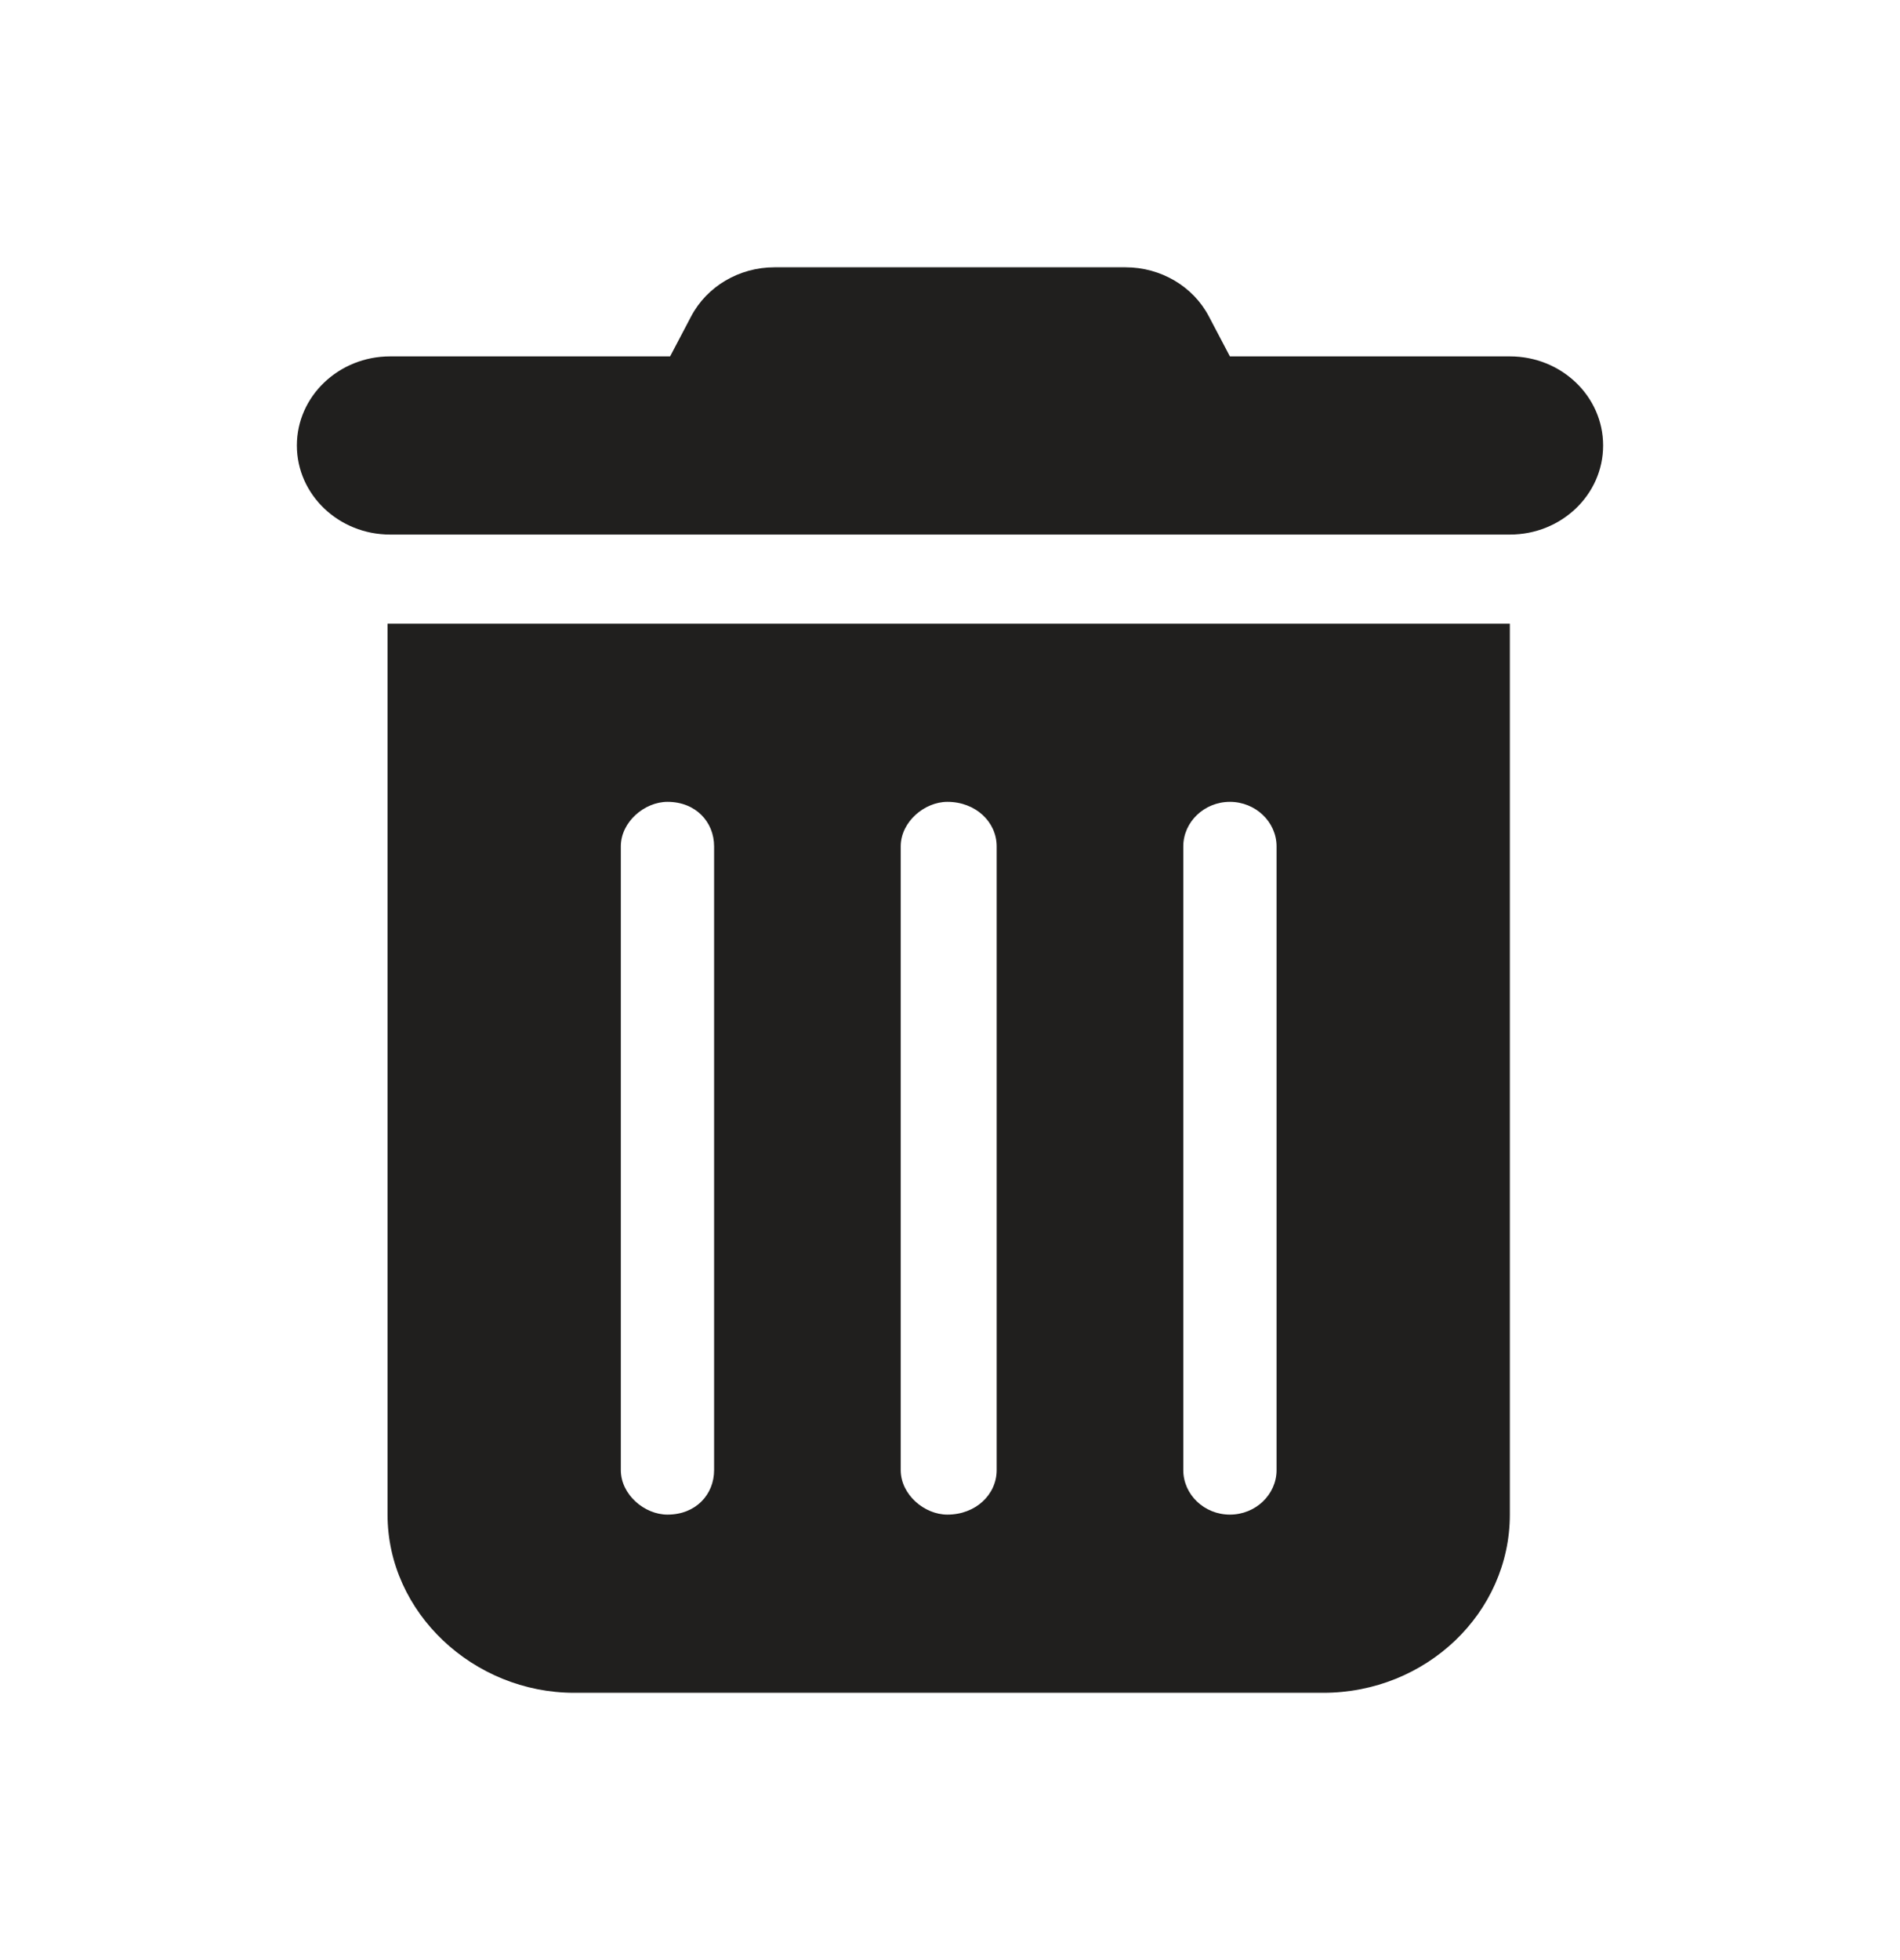 <svg width="32" height="33" viewBox="0 0 32 33" fill="none" xmlns="http://www.w3.org/2000/svg">
    <path d="M11.639 5.329C11.905 4.821 12.45 4.5 13.044 4.5H18.956C19.55 4.5 20.096 4.821 20.361 5.329L20.714 6H25.429C26.298 6 27 6.672 27 7.5C27 8.328 26.298 9 25.429 9H6.571C5.704 9 5 8.328 5 7.5C5 6.672 5.704 6 6.571 6H11.286L11.639 5.329ZM6.527 10.5H25.429V25.5C25.429 27.155 24.019 28.5 22.286 28.5H9.67C7.978 28.5 6.527 27.155 6.527 25.5V10.5ZM10.456 14.25V24.75C10.456 25.163 10.854 25.5 11.242 25.5C11.718 25.5 12.027 25.163 12.027 24.75V14.25C12.027 13.838 11.718 13.5 11.242 13.5C10.854 13.5 10.456 13.838 10.456 14.25ZM15.17 14.25V24.75C15.17 25.163 15.568 25.5 15.956 25.5C16.432 25.5 16.786 25.163 16.786 24.75V14.25C16.786 13.838 16.432 13.5 15.956 13.5C15.568 13.5 15.17 13.838 15.17 14.25ZM19.929 14.25V24.75C19.929 25.163 20.282 25.5 20.714 25.5C21.146 25.5 21.5 25.163 21.5 24.75V14.25C21.5 13.838 21.146 13.5 20.714 13.5C20.282 13.5 19.929 13.838 19.929 14.25Z" fill="#201F1E"/>
</svg>
